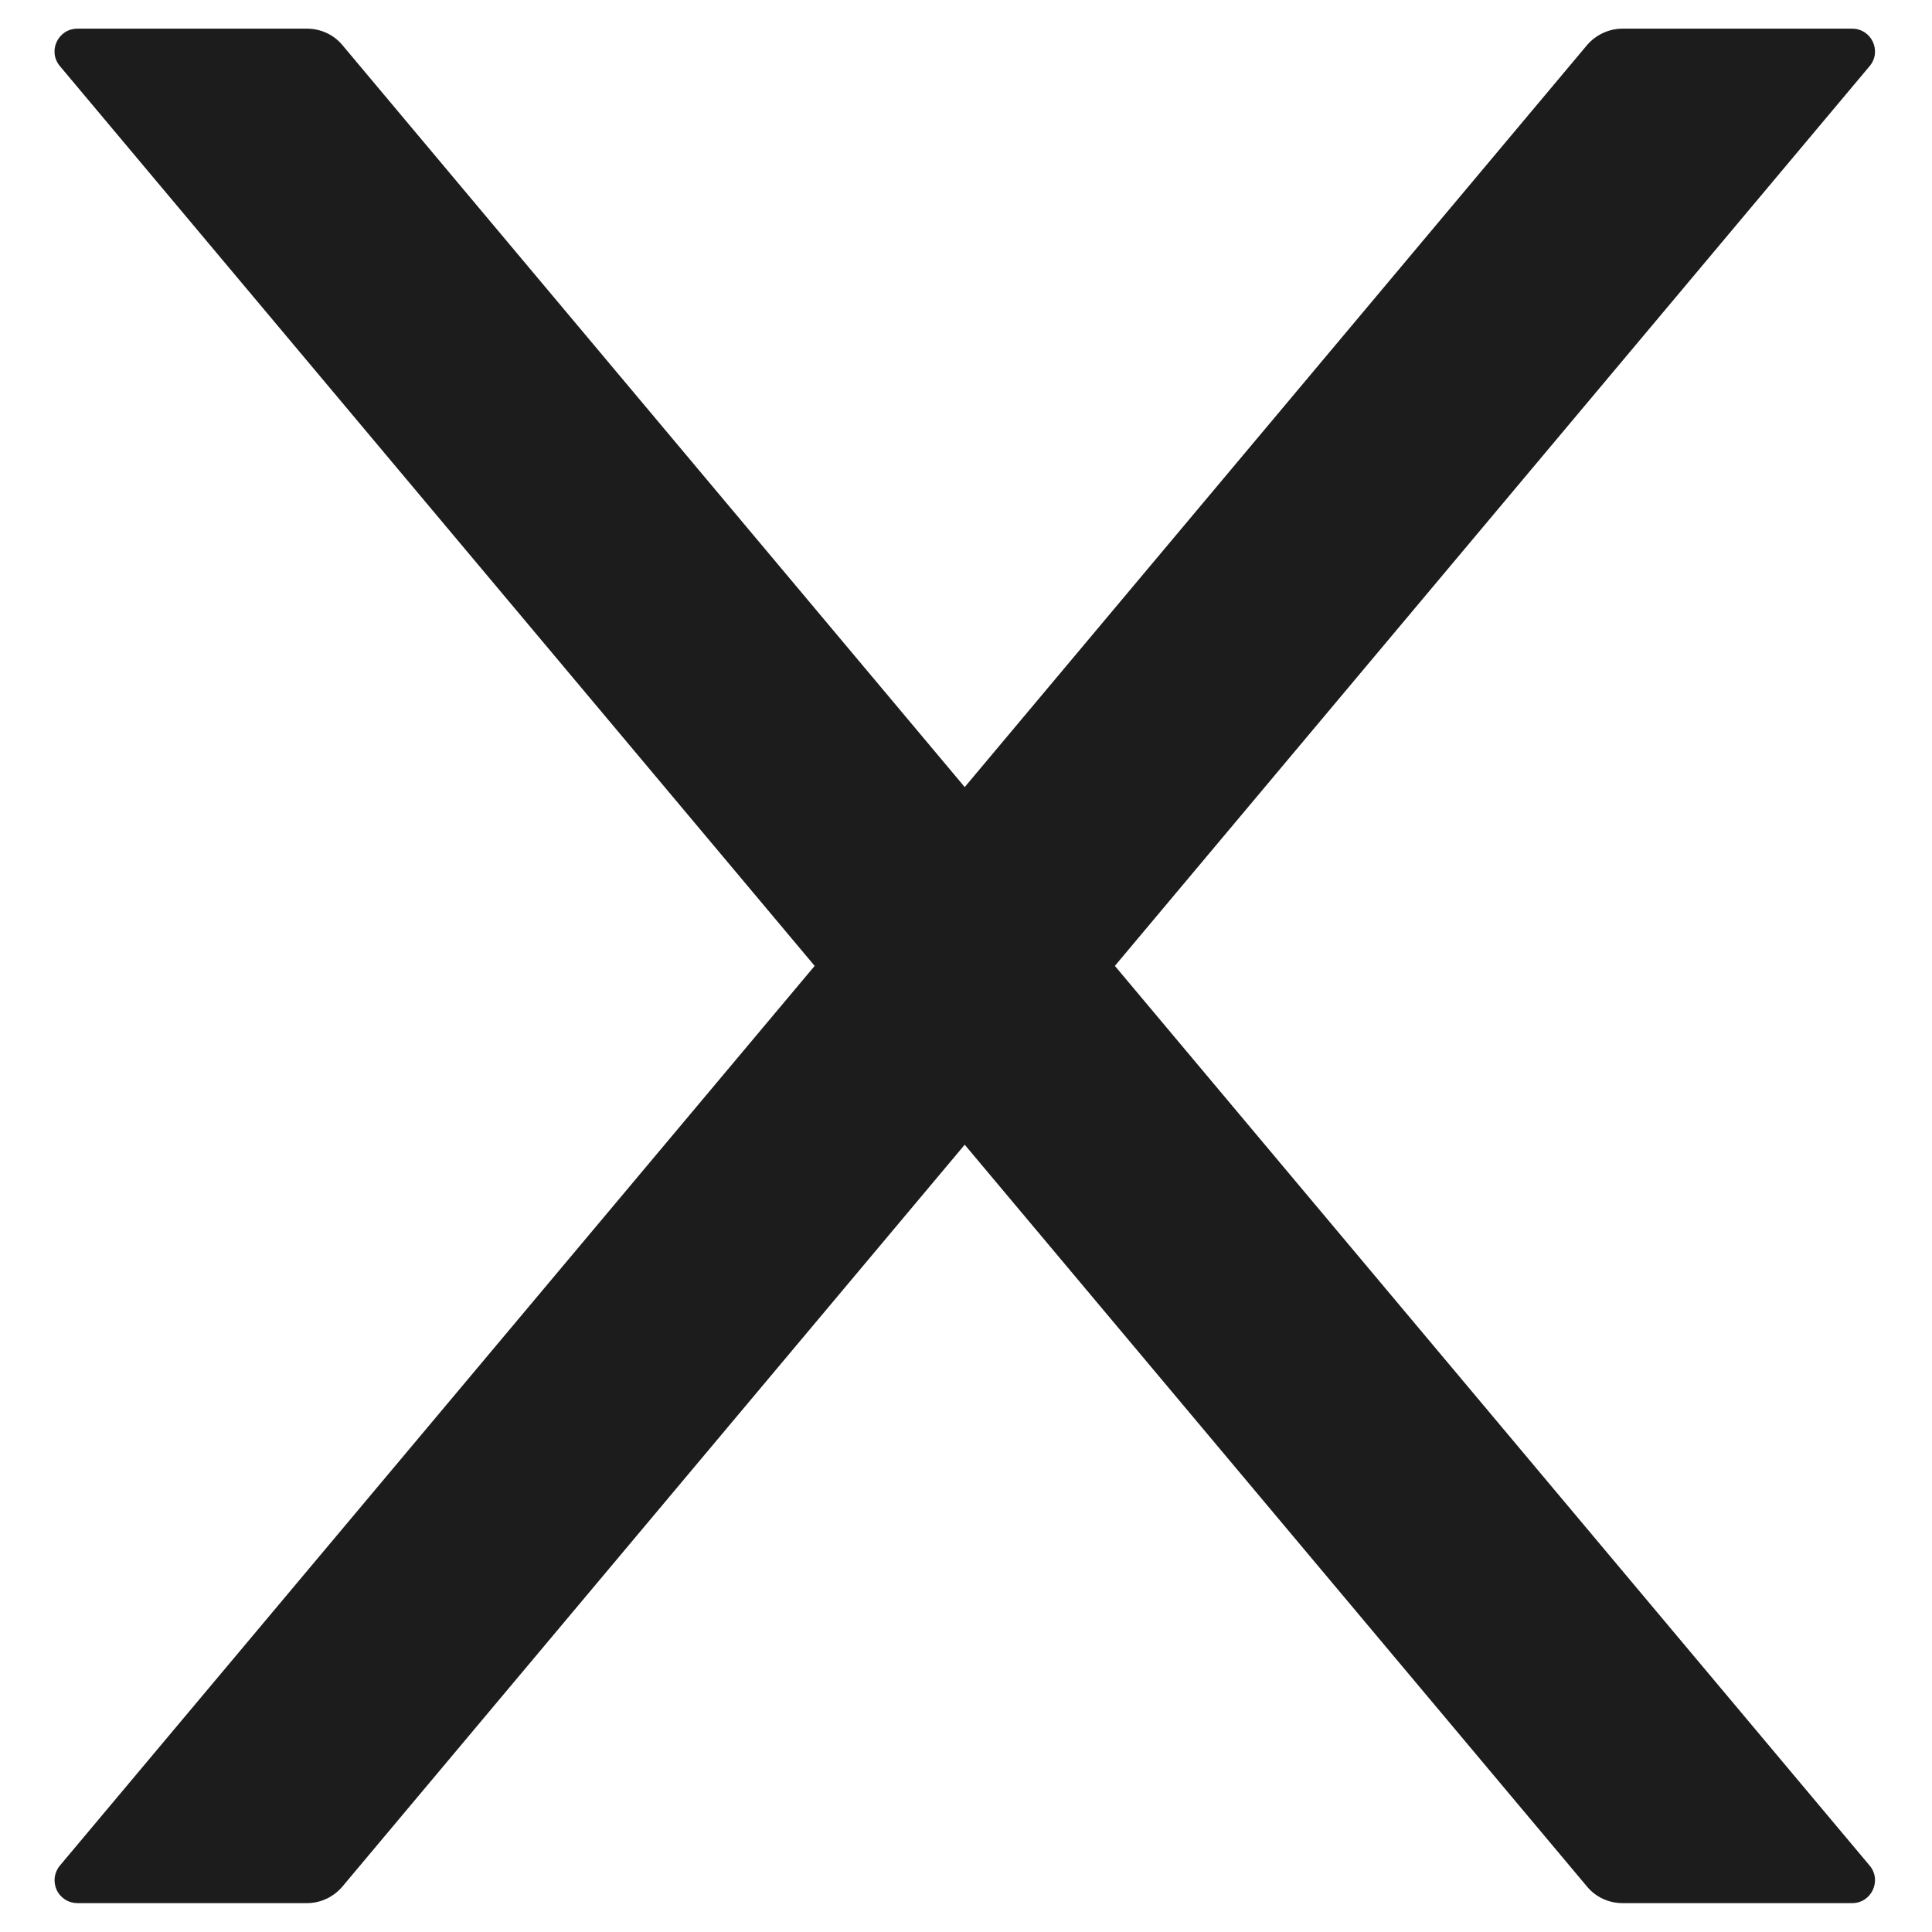 <svg width="18" height="18" viewBox="0 0 18 18" fill="none" xmlns="http://www.w3.org/2000/svg">
<path d="M10.387 8.999L17.418 0.617C17.536 0.478 17.437 0.267 17.255 0.267H15.117C14.991 0.267 14.87 0.323 14.787 0.419L8.988 7.333L3.189 0.419C3.109 0.323 2.988 0.267 2.86 0.267H0.722C0.54 0.267 0.441 0.478 0.559 0.617L7.59 8.999L0.559 17.38C0.533 17.411 0.516 17.449 0.51 17.489C0.505 17.53 0.511 17.571 0.528 17.608C0.545 17.645 0.573 17.676 0.607 17.698C0.642 17.72 0.682 17.731 0.722 17.731H2.86C2.986 17.731 3.106 17.675 3.189 17.578L8.988 10.665L14.787 17.578C14.868 17.675 14.988 17.731 15.117 17.731H17.255C17.437 17.731 17.536 17.519 17.418 17.38L10.387 8.999Z" fill="#1C1C1C"/>
</svg>
